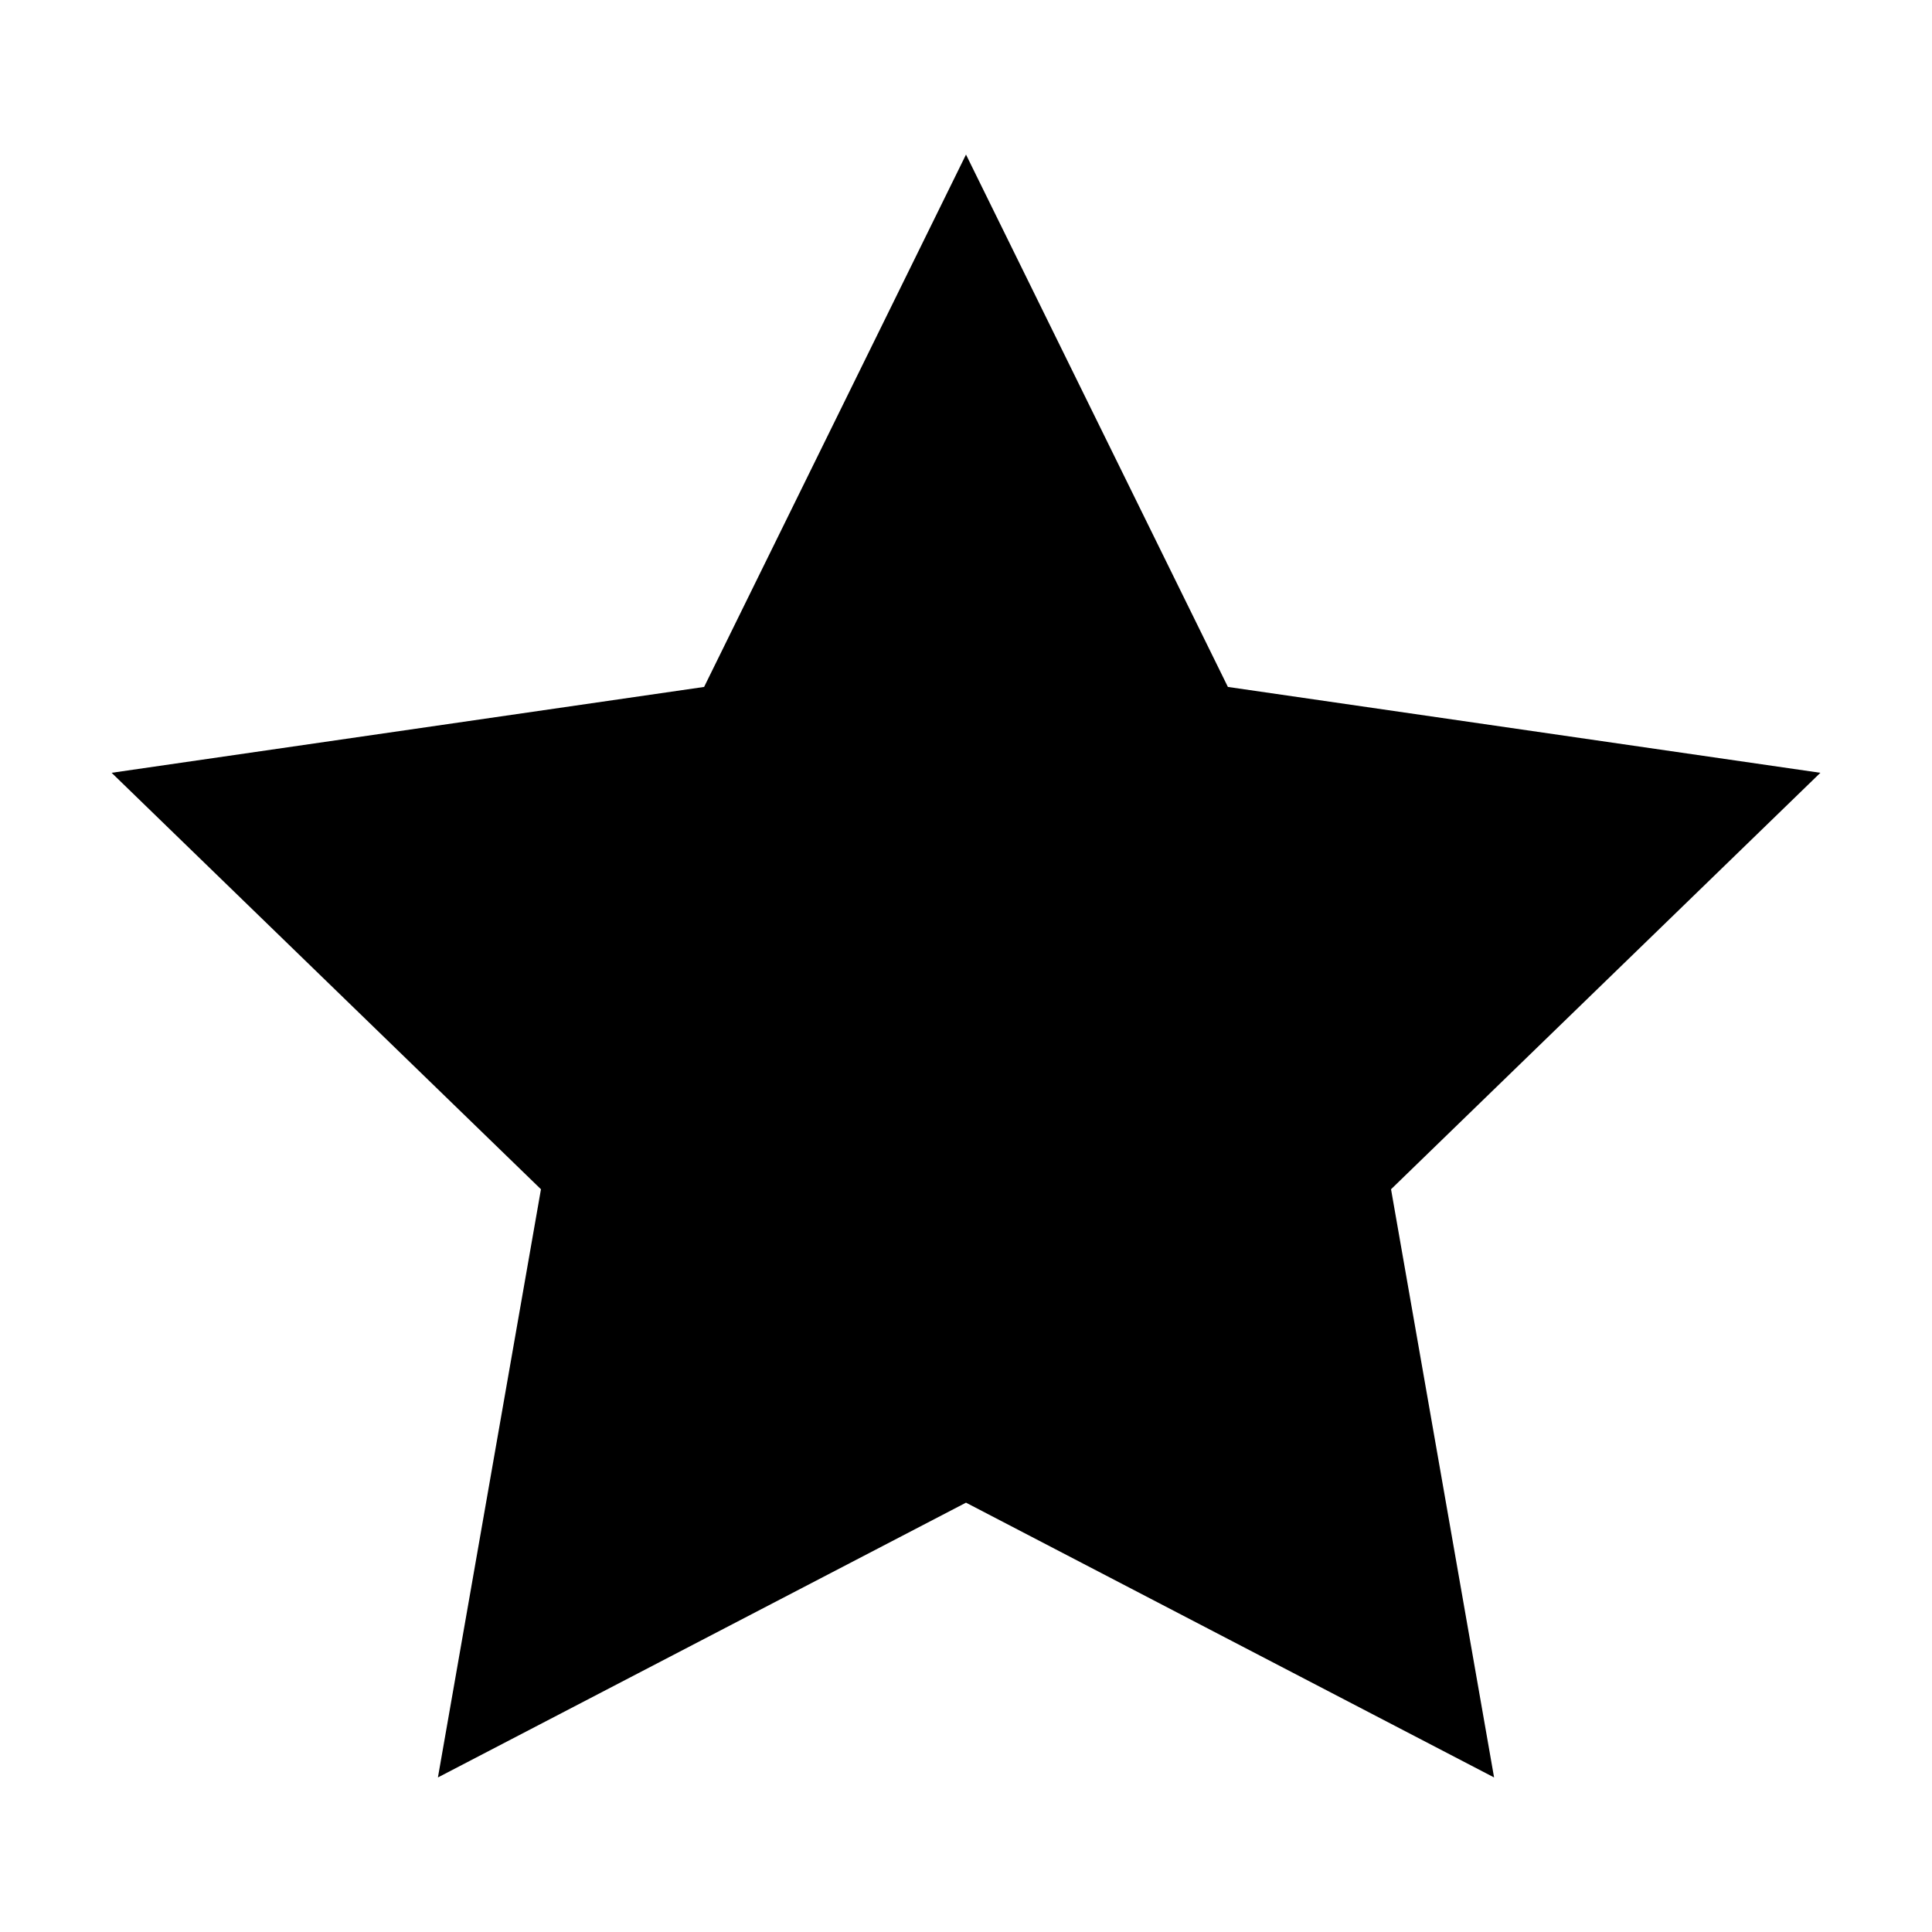 <?xml version="1.0" encoding="utf-8"?>
<!-- Generator: Adobe Illustrator 22.0.1, SVG Export Plug-In . SVG Version: 6.00 Build 0)  -->
<svg version="1.1" id="Layer_1" xmlns="http://www.w3.org/2000/svg" xmlns:xlink="http://www.w3.org/1999/xlink" x="0px" y="0px"
	 viewBox="0 0 45 45" style="enable-background:new 0 0 45 45;" xml:space="preserve">
<polygon points="42.4,18 28.6,16 22.5,3.6 16.4,16 2.6,18 12.6,27.7 10.2,41.4 22.5,35 34.8,41.4 32.4,27.7 "/>
</svg>
